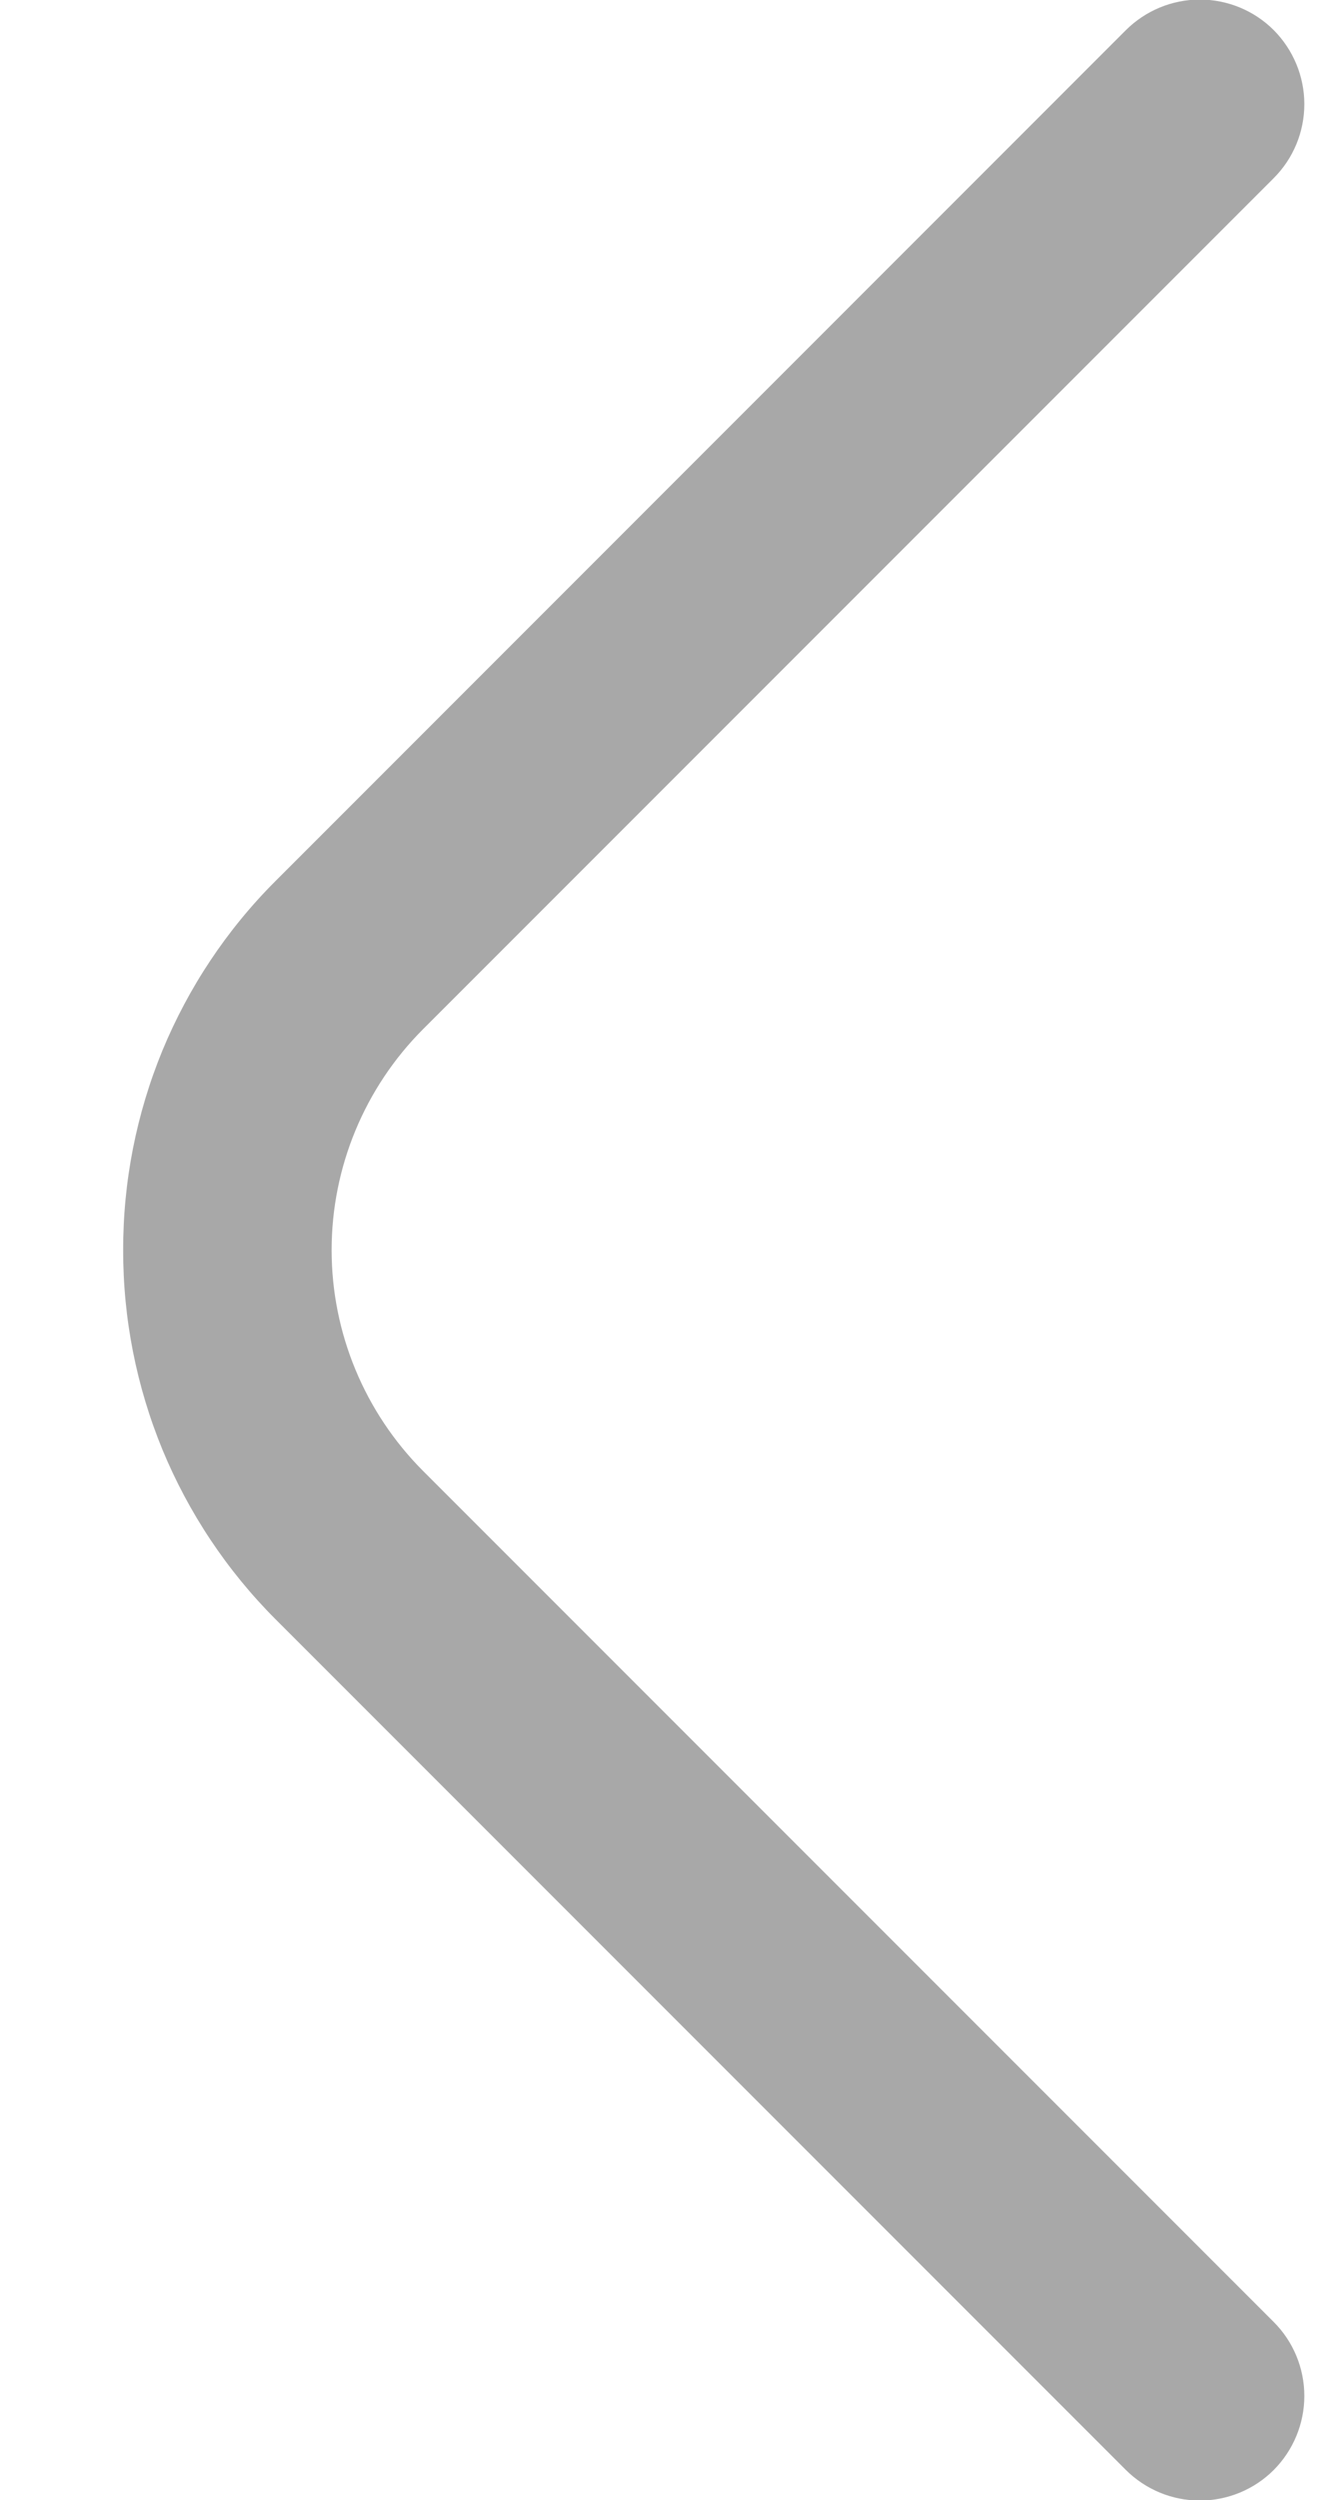 <svg width="9" height="17" viewBox="0 0 9 17" fill="none" xmlns="http://www.w3.org/2000/svg">
<path d="M0.838 8.5C0.837 8.035 0.928 7.574 1.105 7.143C1.283 6.713 1.543 6.322 1.872 5.993L7.659 0.205C7.793 0.072 7.973 -0.003 8.162 -0.003C8.351 -0.003 8.532 0.072 8.665 0.205C8.798 0.339 8.873 0.52 8.873 0.708C8.873 0.897 8.798 1.078 8.665 1.211L2.878 6.998C2.48 7.397 2.256 7.937 2.256 8.5C2.256 9.063 2.48 9.603 2.878 10.002L8.665 15.789C8.798 15.922 8.873 16.103 8.873 16.292C8.873 16.48 8.798 16.661 8.665 16.795C8.532 16.928 8.351 17.003 8.162 17.003C7.973 17.003 7.793 16.928 7.659 16.795L1.872 11.008C1.543 10.678 1.283 10.287 1.105 9.857C0.928 9.426 0.837 8.965 0.838 8.5Z" fill="#A8A8A8"/>
</svg>
